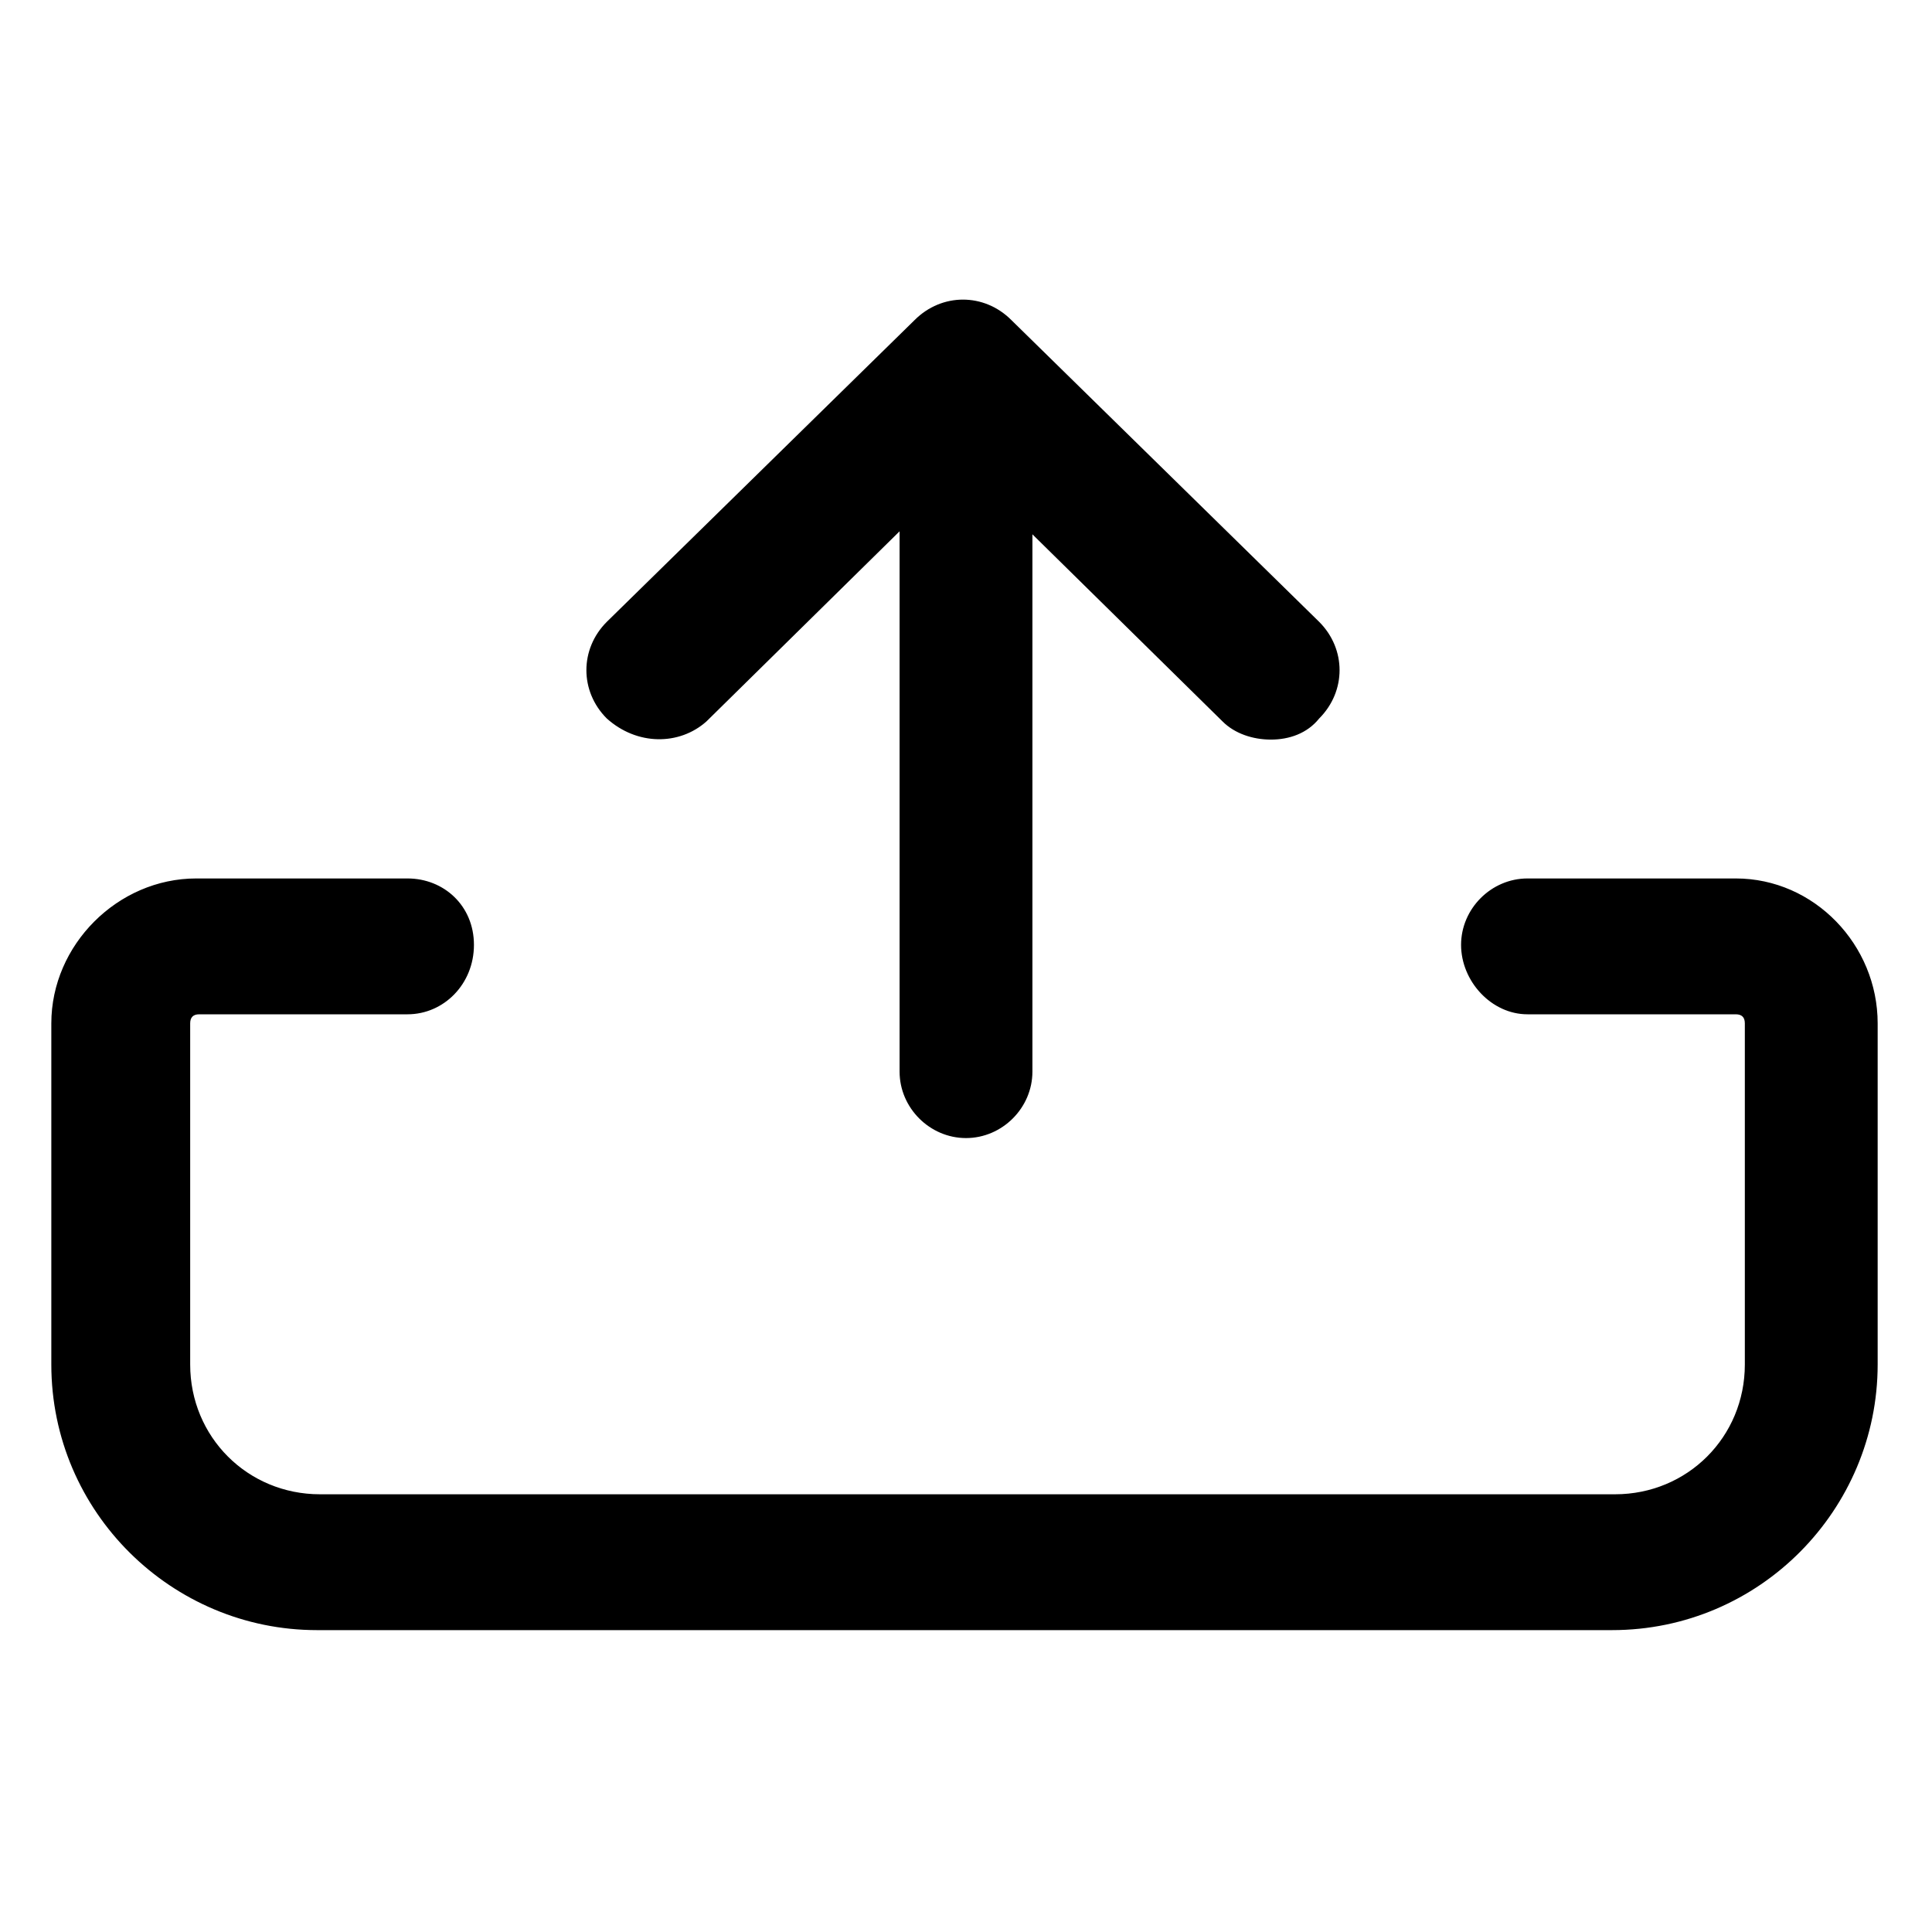 <?xml version="1.0" encoding="utf-8"?>
<!-- Generator: Adobe Illustrator 25.2.1, SVG Export Plug-In . SVG Version: 6.00 Build 0)  -->
<svg version="1.1" id="lni_lni-exit-up" xmlns="http://www.w3.org/2000/svg" xmlns:xlink="http://www.w3.org/1999/xlink" x="0px"
	 y="0px" viewBox="0 0 64 64"  xml:space="preserve">
<g>
	<path d="M57.5,29.1h-6.9c-1.2,0-2.2,1-2.2,2.2s1,2.3,2.2,2.3h6.9c0.2,0,0.3,0.1,0.3,0.3v11.3c0,2.4-1.9,4.3-4.3,4.3H10.6
		c-2.4,0-4.3-1.9-4.3-4.3V33.9c0-0.2,0.1-0.3,0.3-0.3h6.9c1.2,0,2.2-1,2.2-2.3s-1-2.2-2.2-2.2H6.5c-2.6,0-4.8,2.2-4.8,4.8v11.3
		c0,4.9,4,8.8,8.8,8.8h42.9c4.9,0,8.8-4,8.8-8.8V33.9C62.2,31.3,60.1,29.1,57.5,29.1z"/>
	<path d="M23.4,23.9l6.4-6.3v17.9c0,1.2,1,2.2,2.2,2.2c1.2,0,2.2-1,2.2-2.2V17.7l6.3,6.2c0.4,0.4,1,0.6,1.6,0.6
		c0.6,0,1.2-0.2,1.6-0.7c0.9-0.9,0.9-2.3,0-3.2l-10.2-10c-0.9-0.9-2.3-0.9-3.2,0l-10.2,10c-0.9,0.9-0.9,2.3,0,3.2
		C21.1,24.7,22.5,24.7,23.4,23.9z"/>
</g>
</svg>
